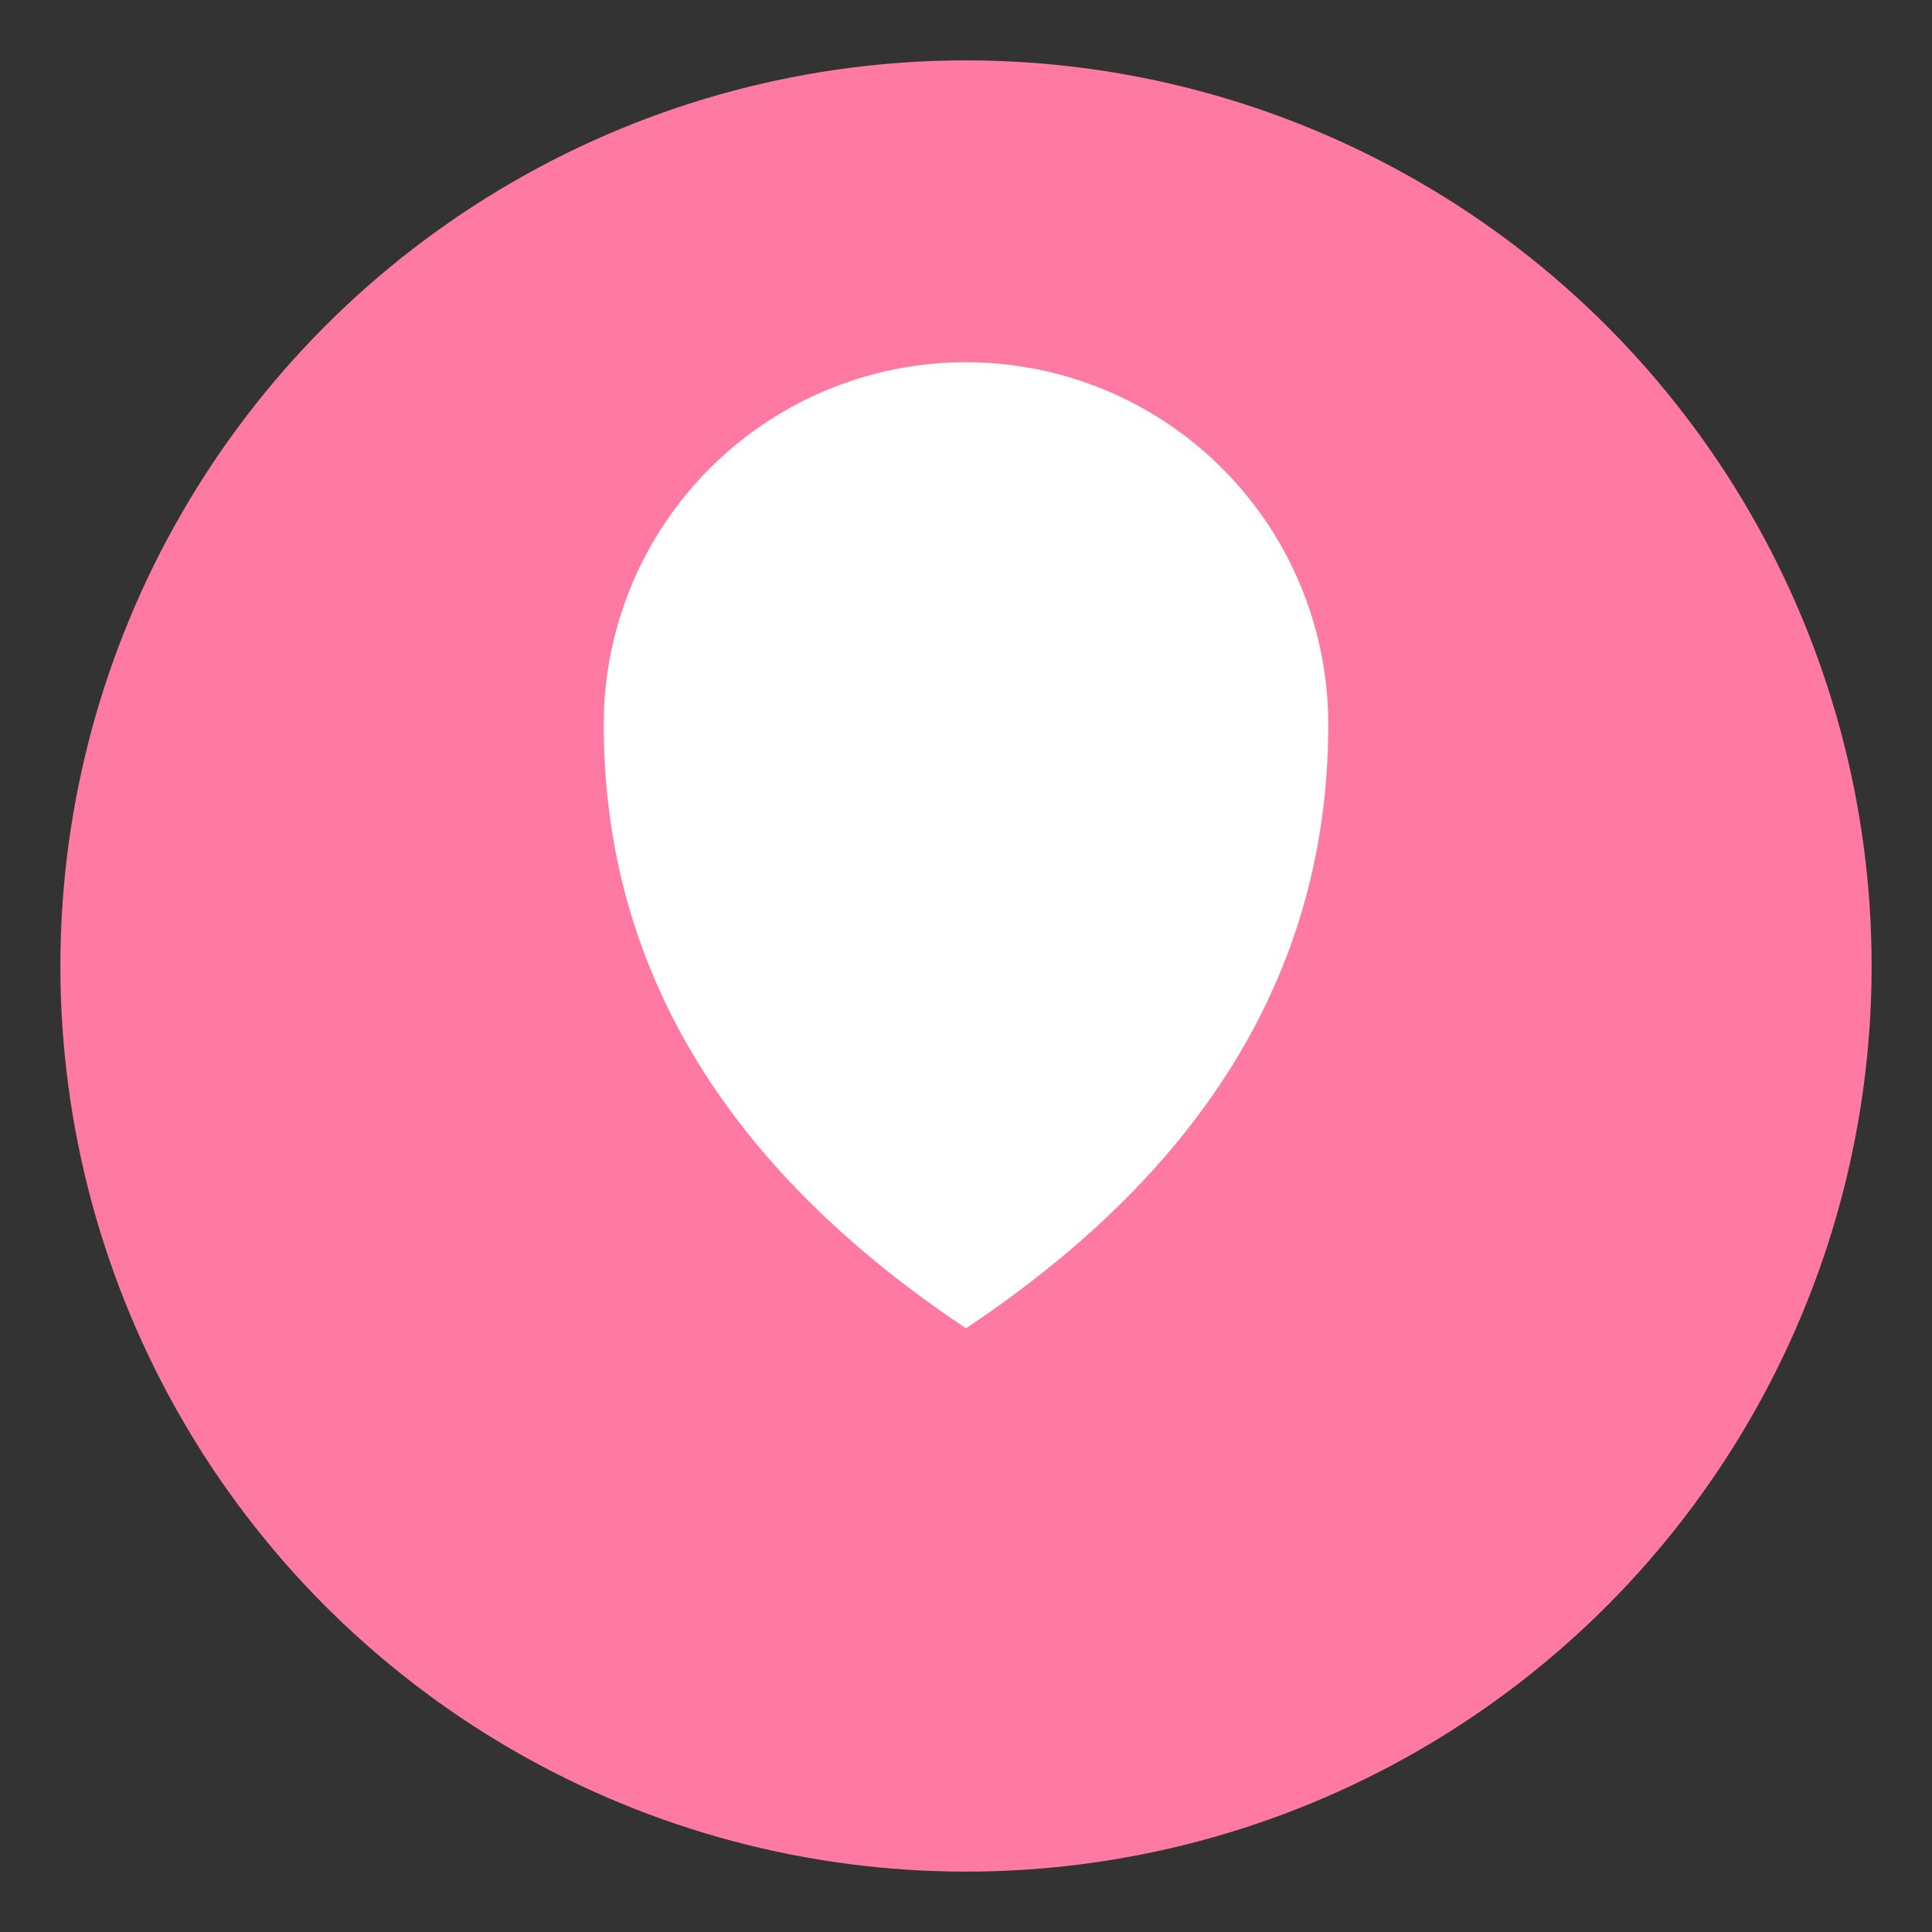 <svg xmlns="http://www.w3.org/2000/svg" viewBox="0 0 64 64">
  <rect x="0" y="0" width="64" height="64" fill="#333333" stroke="none"/>
  <circle cx="32" cy="32" r="30" fill="#ff7aa2"/>
  <path d="M32 12 A12 12 0 0 1 44 24 Q44 36 32 44 Q20 36 20 24 A12 12 0 0 1 32 12Z" fill="white"/>
</svg>
